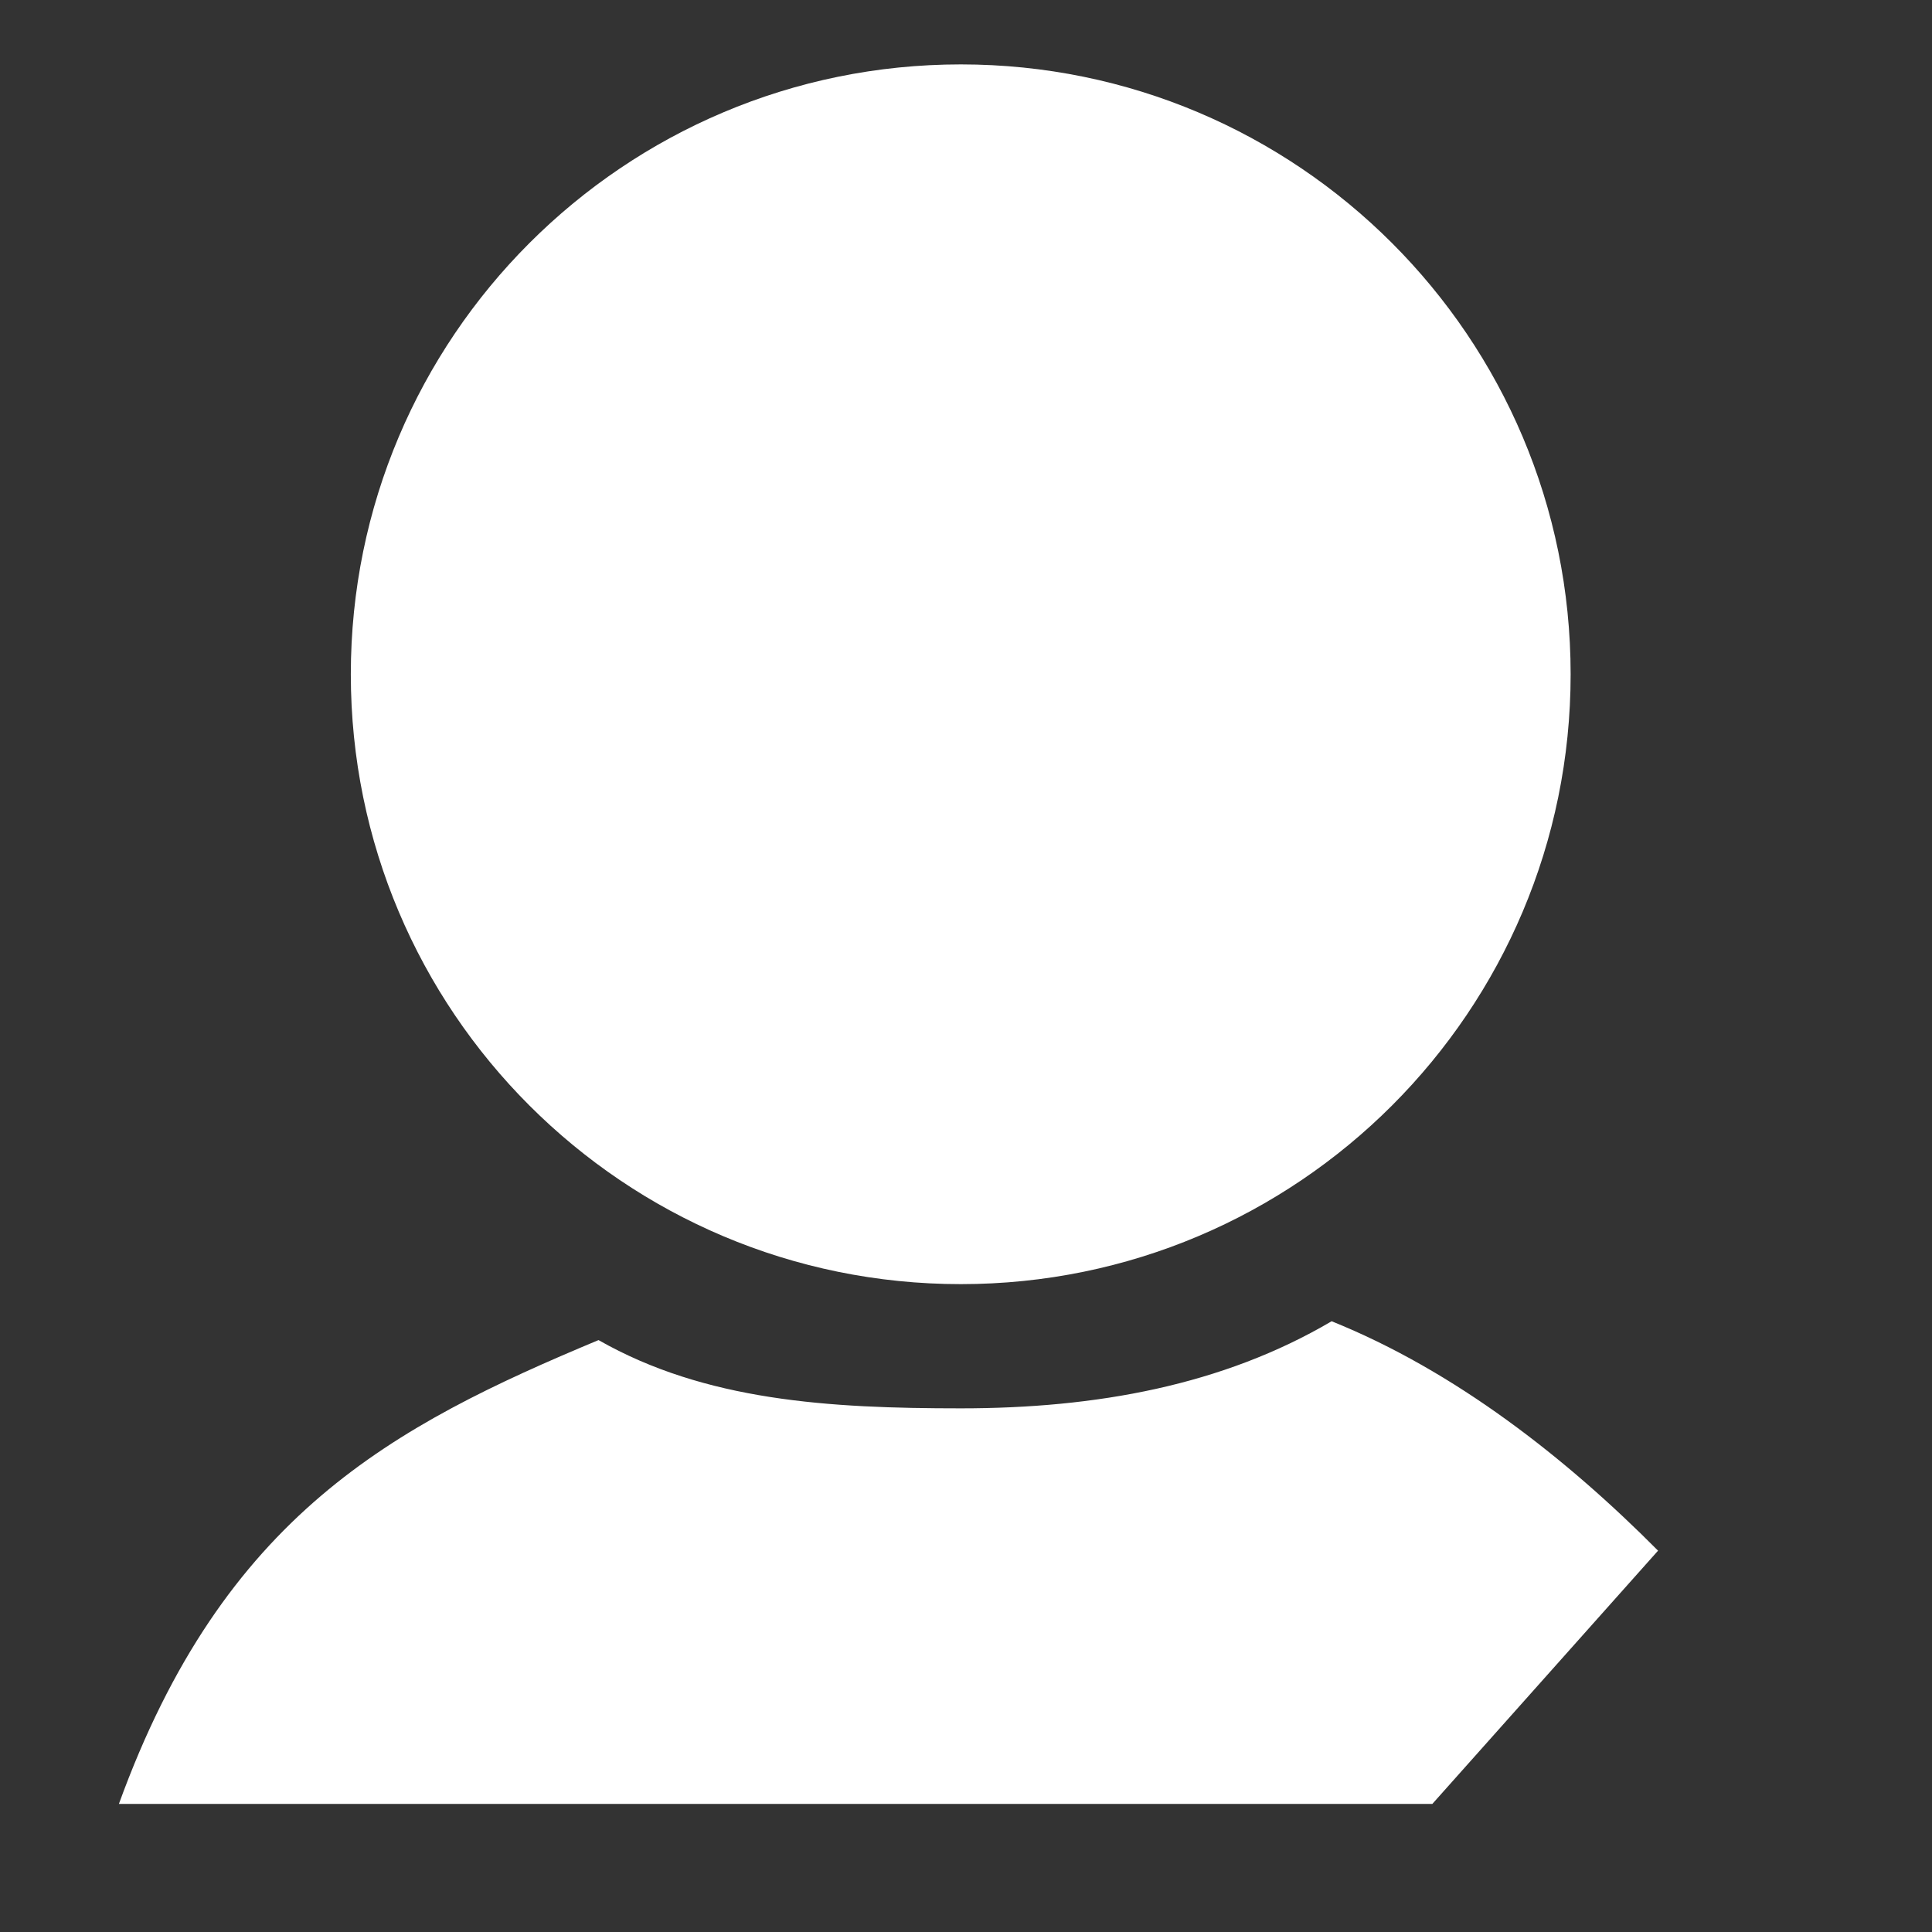<?xml version="1.0" encoding="utf-8"?>
<!-- Generator: Adobe Illustrator 16.0.4, SVG Export Plug-In . SVG Version: 6.00 Build 0)  -->
<!DOCTYPE svg PUBLIC "-//W3C//DTD SVG 1.1//EN" "http://www.w3.org/Graphics/SVG/1.1/DTD/svg11.dtd">
<svg version="1.1" id="Layer_1" xmlns="http://www.w3.org/2000/svg" xmlns:xlink="http://www.w3.org/1999/xlink" x="0px" y="0px"
	 width="24px" height="24px" viewBox="0 0 24 24" enable-background="new 0 0 24 24" xml:space="preserve">
<rect x="0" y="0" width="24" height="24" fill="#333333" stroke="none"/>
<g>
	<path fill="#FFFFFF" d="M11.936,17.495c-1.638,0-3.174-0.092-4.501-0.848c-2.555,1.067-4.656,2.175-5.958,5.762h16.316l2.804-3.146
		c-1.142-1.15-2.523-2.233-4.055-2.85C15.188,17.21,13.615,17.495,11.936,17.495"/>
	<path fill="#FFFFFF" d="M11.936,0.8c-4.187,0-7.578,3.393-7.578,7.576c0,4.185,3.391,7.576,7.578,7.576
		c4.183,0,7.575-3.392,7.575-7.576C19.511,4.193,16.119,0.8,11.936,0.8"/>
</g>
</svg>
